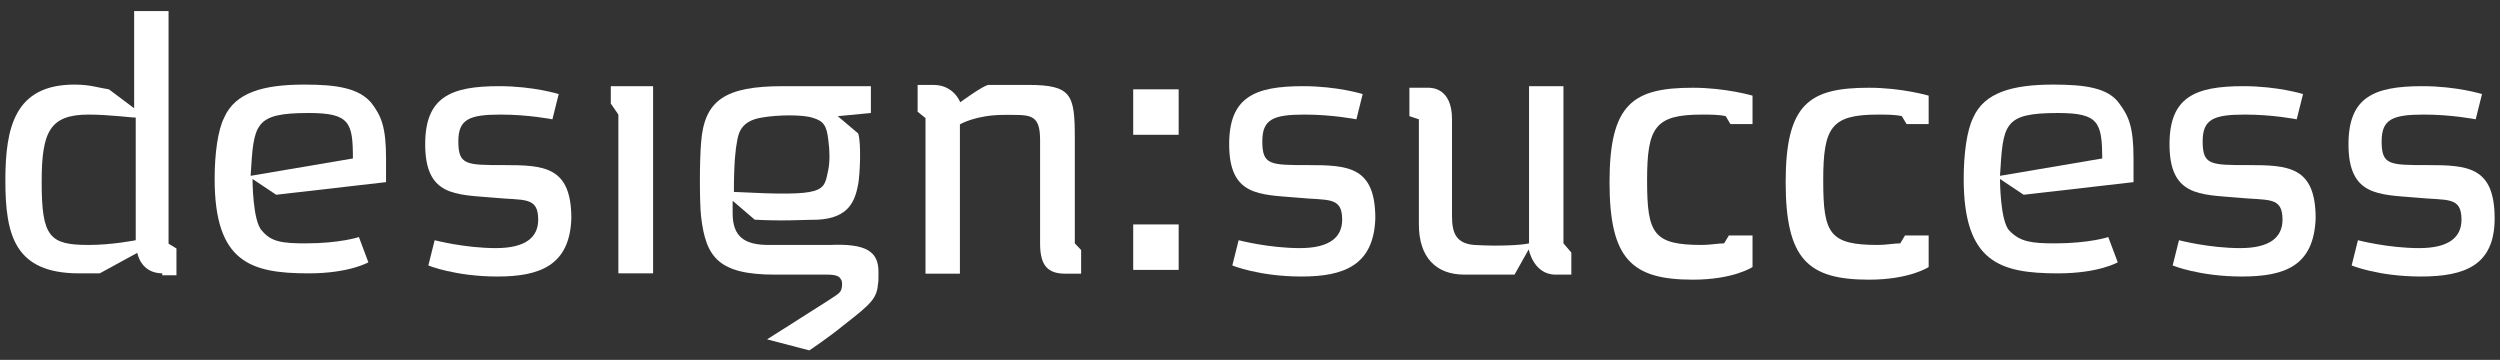 <?xml version="1.0" encoding="utf-8"?>
<!-- Generator: Adobe Illustrator 21.0.2, SVG Export Plug-In . SVG Version: 6.00 Build 0)  -->
<svg version="1.1" id="Layer_1" xmlns="http://www.w3.org/2000/svg" xmlns:xlink="http://www.w3.org/1999/xlink" x="0px" y="0px"
	 viewBox="0 0 792 114" style="enable-background:new 0 0 792 114;" xml:space="preserve">
<rect x="0" y="0" width="792" height="114" fill="#333333" stroke="none"/>
<style type="text/css">
	.st0{fill:#FFFFFF;}
</style>
<g id="XMLID_3856_">
	<path id="XMLID_3880_" class="st0" d="M555.2,74.6h-7.5l-1.5,2.5c-2,0-4.5,0.5-7,0.5c-15.4,0-17.4-3.5-17.4-20.4
		c0-16.9,2.5-20.9,17.4-20.9c2.5,0,5.5,0,7.5,0.5l1.5,2.5h7v-9c0,0-8.5-2.5-18.9-2.5c-18.9,0-26.4,5-26.4,29.9
		c0,24.4,7,30.9,26.4,30.9c12.9,0,18.9-4,18.9-4V74.6z"/>
	<path id="XMLID_3879_" class="st0" d="M611,74.6h-7.5l-1.5,2.5c-2,0-4.5,0.5-7,0.5c-15.4,0-17.4-3.5-17.4-20.4
		c0-16.9,2.5-20.9,17.4-20.9c2.5,0,5.5,0,7.5,0.5l1.5,2.5h7v-9c0,0-8.5-2.5-18.9-2.5c-18.9,0-26.4,5-26.4,29.9
		c0,24.4,7,30.9,26.4,30.9c12.9,0,18.9-4,18.9-4V74.6z"/>
	<path id="XMLID_3878_" class="st0" d="M495.3,77.1V27.3h-10.9v49.8c-2,0.5-9,1-17.4,0.5c-5.5-0.5-7-3.5-7-9V37.8
		c0-10-6.5-10-7.5-10h-6v9l3,1v33.3c0,10.5,5.5,15.9,14.4,15.9h15.9l4.5-8c0,0,1.5,8,8.5,8h5v-7L495.3,77.1z"/>
	<path id="XMLID_3875_" class="st0" d="M51.5,86.6c-7,0-8-6.5-8-6.5l-11.9,6.5c0,0-0.5,0-6.5,0C4.7,86.6,1.7,74.6,1.7,57.2
		c0-16.9,3-30.4,21.9-30.4c5,0,7.5,1,10.9,1.5l8,6V3.5h10.9v73.7l2.5,1.5v8.5h-4.5V86.6z M43.5,37.3c-1.5,0-9-1-15.4-1
		c-12.4,0-14.9,5.5-14.9,21.4c0,17.4,2.5,19.9,14.9,19.9c7.5,0,14.9-1.5,14.9-1.5V37.3H43.5z"/>
	<polygon id="XMLID_3874_" class="st0" points="195.9,86.6 195.9,36.3 193.5,32.8 193.5,27.3 206.9,27.3 206.9,86.6 	"/>
	<path id="XMLID_3873_" class="st0" d="M340.5,77.1V43.8c0-13.9-1-16.9-14.9-16.9c-6.5,0-10.9,0-12.4,0s-9,5.5-9,5.5s-2-5.5-8.5-5.5
		h-5v8.5l2.5,2v49.3h10.9c0,0,0-45.8,0-47.3c0,0,5-3,13.9-3h3c6,0,8.5,0.5,8.5,8v32.8c0,7,2.5,9.5,8,9.5c1.5,0,5,0,5,0v-7.5
		L340.5,77.1z"/>
	<path id="XMLID_3870_" class="st0" d="M359,28.3h14.4v14.4H359V28.3z M359,71.1h14.4v14.4H359V71.1z"/>
	<path id="XMLID_3867_" class="st0" d="M96.8,77.1c10.9,0,16.9-2,16.9-2l3,8c0,0-6,3.5-18.9,3.5C79.4,86.6,68,83.1,68,56.7
		c0-8,1-15.4,3-19.4c3.5-8,12.4-10.5,25.4-10.5c10,0,17.4,1,21.4,6c3,4,4.5,7.5,4.5,17.4c0,2.5,0,4.5,0,7.5l-34.8,4l-7.5-5
		c0,0,0,13.4,3,16.4C85.9,76.6,89.4,77.1,96.8,77.1 M97.8,35.8c-17.4,0-17.4,3.5-18.4,19.9l32.4-5.5
		C111.8,38.8,110.8,35.8,97.8,35.8"/>
	<path id="XMLID_3864_" class="st0" d="M651,77.1c10.9,0,16.9-2,16.9-2l3,8c0,0-6,3.5-18.9,3.5c-18.4,0-29.9-3.5-29.9-29.9
		c0-8,1-15.4,3-19.4c3.5-8,12.4-10.5,25.4-10.5c10,0,17.4,1,20.9,6c3,4,4.5,7.5,4.5,17.4c0,2.5,0,4.5,0,7.5l-34.8,4l-7.5-5
		c0,0,0,13.4,3,16.4C640,76.6,643.5,77.1,651,77.1 M652,35.8c-17.4,0-17.4,3.5-18.4,19.9l32.4-5.5C665.9,38.8,664.9,35.8,652,35.8"
		/>
	<path id="XMLID_3863_" class="st0" d="M157.6,87.6c-13.4,0-21.9-3.5-21.9-3.5l2-8c0,0,9.5,2.5,19.4,2.5c9.5,0,13.4-3.5,13.4-9
		c0-7.5-4.5-6-14.4-7c-11.9-1-21.4-0.5-21.4-16.9c0-14.9,8-18.4,23.4-18.4c10.9,0,18.9,2.5,18.9,2.5l-2,8c0,0-7.5-1.5-16.4-1.5
		c-10,0-13.4,1.5-13.4,8.5c0,7.5,2.5,7.5,14.4,7.5c12.9,0,21.4,0.5,21.4,16.9C180.5,84.1,171,87.6,157.6,87.6"/>
	<path id="XMLID_3862_" class="st0" d="M710.2,87.6c-13.4,0-21.9-3.5-21.9-3.5l2-8c0,0,9.5,2.5,19.4,2.5c9.5,0,13.4-3.5,13.4-9
		c0-7.5-4.5-6-14.4-7c-11.9-1-21.4-0.5-21.4-16.9c0-14.9,8-18.4,23.4-18.4c10.9,0,18.9,2.5,18.9,2.5l-2,8c0,0-7.5-1.5-16.4-1.5
		c-10,0-13.4,1.5-13.4,8.5c0,7.5,2.5,7.5,14.4,7.5c12.9,0,21.4,0.5,21.4,16.9C733,84.1,724.1,87.6,710.2,87.6"/>
	<path id="XMLID_3861_" class="st0" d="M766.9,87.6c-13.4,0-21.9-3.5-21.9-3.5l2-8c0,0,9.5,2.5,19.4,2.5c9.5,0,13.4-3.5,13.4-9
		c0-7.5-4.5-6-14.4-7c-11.9-1-21.4-0.5-21.4-16.9c0-14.9,8-18.4,23.4-18.4c10.9,0,18.9,2.5,18.9,2.5l-2,8c0,0-7.5-1.5-16.4-1.5
		c-10,0-13.4,1.5-13.4,8.5c0,7.5,2.5,7.5,14.4,7.5c12.9,0,21.4,0.5,21.4,16.9C790.3,84.1,780.8,87.6,766.9,87.6"/>
	<path id="XMLID_3860_" class="st0" d="M412.3,87.6c-13.4,0-21.9-3.5-21.9-3.5l2-8c0,0,9.5,2.5,19.4,2.5c9.5,0,13.4-3.5,13.4-9
		c0-7.5-4.5-6-14.4-7c-11.9-1-21.4-0.5-21.4-16.9c0-14.9,8-18.4,23.4-18.4c10.9,0,18.9,2.5,18.9,2.5l-2,8c0,0-7.5-1.5-16.4-1.5
		c-10,0-13.4,1.5-13.4,8.5c0,7.5,2.5,7.5,14.4,7.5c12.9,0,21.4,0.5,21.4,16.9C435.2,84.1,425.7,87.6,412.3,87.6"/>
	<path id="XMLID_3857_" class="st0" d="M278.3,86.1c0-6.5-4-9-15.4-8.5c-4,0-10.5,0-19.4,0c-7.5,0-11.4-2.5-11.4-10c0-2,0-4,0-4l7,6
		c9,0.5,15.9,0,19.9,0c10-0.5,11.9-6,12.9-11.4c0.5-3,1-12.4,0-15.9l-6.5-5.5l10.5-1v-8.5h-27.9c-18.4,0-24.9,4.5-25.9,17.9
		c-0.5,6-0.5,18.9,0,23.4c1.5,12.9,5.5,18.4,23.4,18.4h16.4c3,0,4,0.5,4.5,1.5c0.5,0.5,0.5,2.5,0,3.5s-0.5,1-10,7
		c-1.5,1-13.4,8.5-13.4,8.5l13.4,3.5c0,0,6-4,10.9-8c9-7,10.5-8.5,10.9-13.4C278.3,89.6,278.3,87.6,278.3,86.1 M233.5,44.8
		c0.5-3.5,2-6.5,7.5-7.5s13.4-1,16.4,0c3.5,1,4.5,2.5,5,7c0.5,3.5,0.5,7,0,9.5c-1.5,7-0.5,8.5-29.9,7
		C232.5,51.7,233,47.3,233.5,44.8"/>
</g>
</svg>
